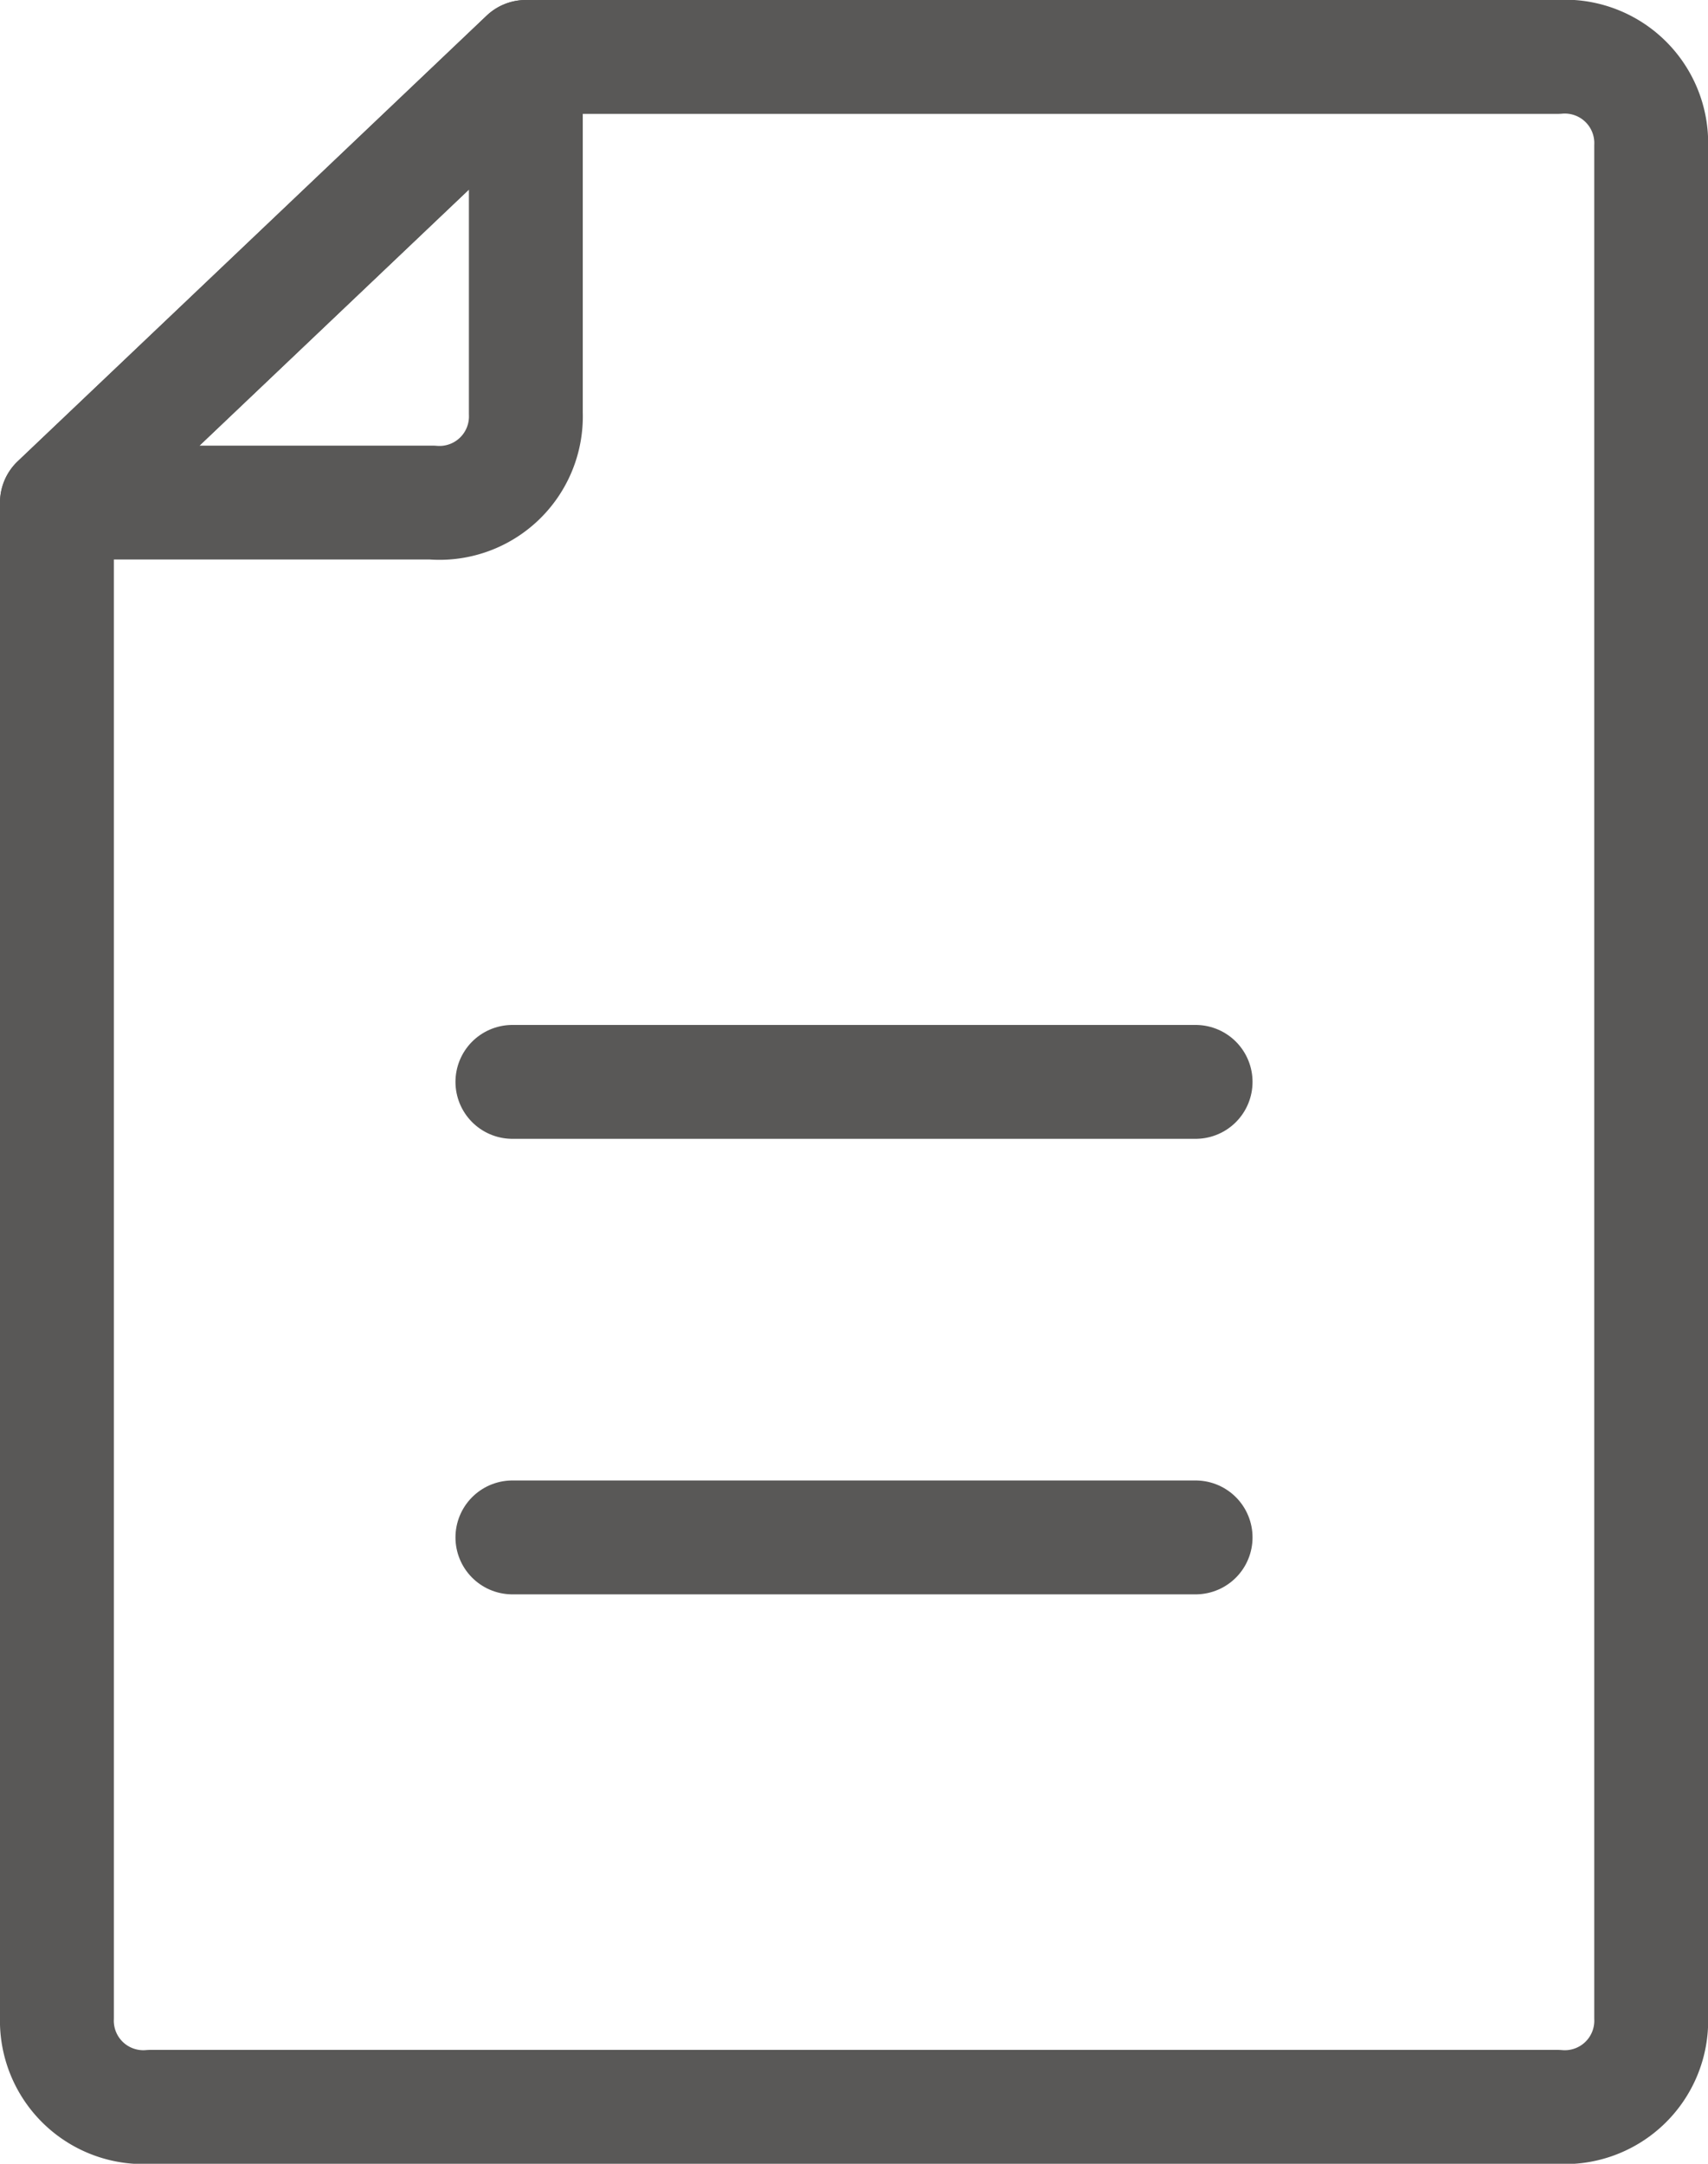 <svg xmlns="http://www.w3.org/2000/svg" viewBox="0 0 15 19"><defs><style>.a{fill:none;stroke:#595857;stroke-linecap:round;stroke-linejoin:round;stroke-miterlimit:10;}</style></defs><path class="a" d="M13.676,18.5H1.324A.759.759,0,0,1,.5,17.717V4.413L4.618.5h9.059a.759.759,0,0,1,.824.783V17.717A.759.759,0,0,1,13.676,18.5Z"/><path class="a" d="M4.618.5V3.63a.759.759,0,0,1-.824.783H.5Z"/><line class="a" x2="6" transform="translate(4.5 9.5)"/><line class="a" x2="6" transform="translate(4.5 13.5)"/></svg>